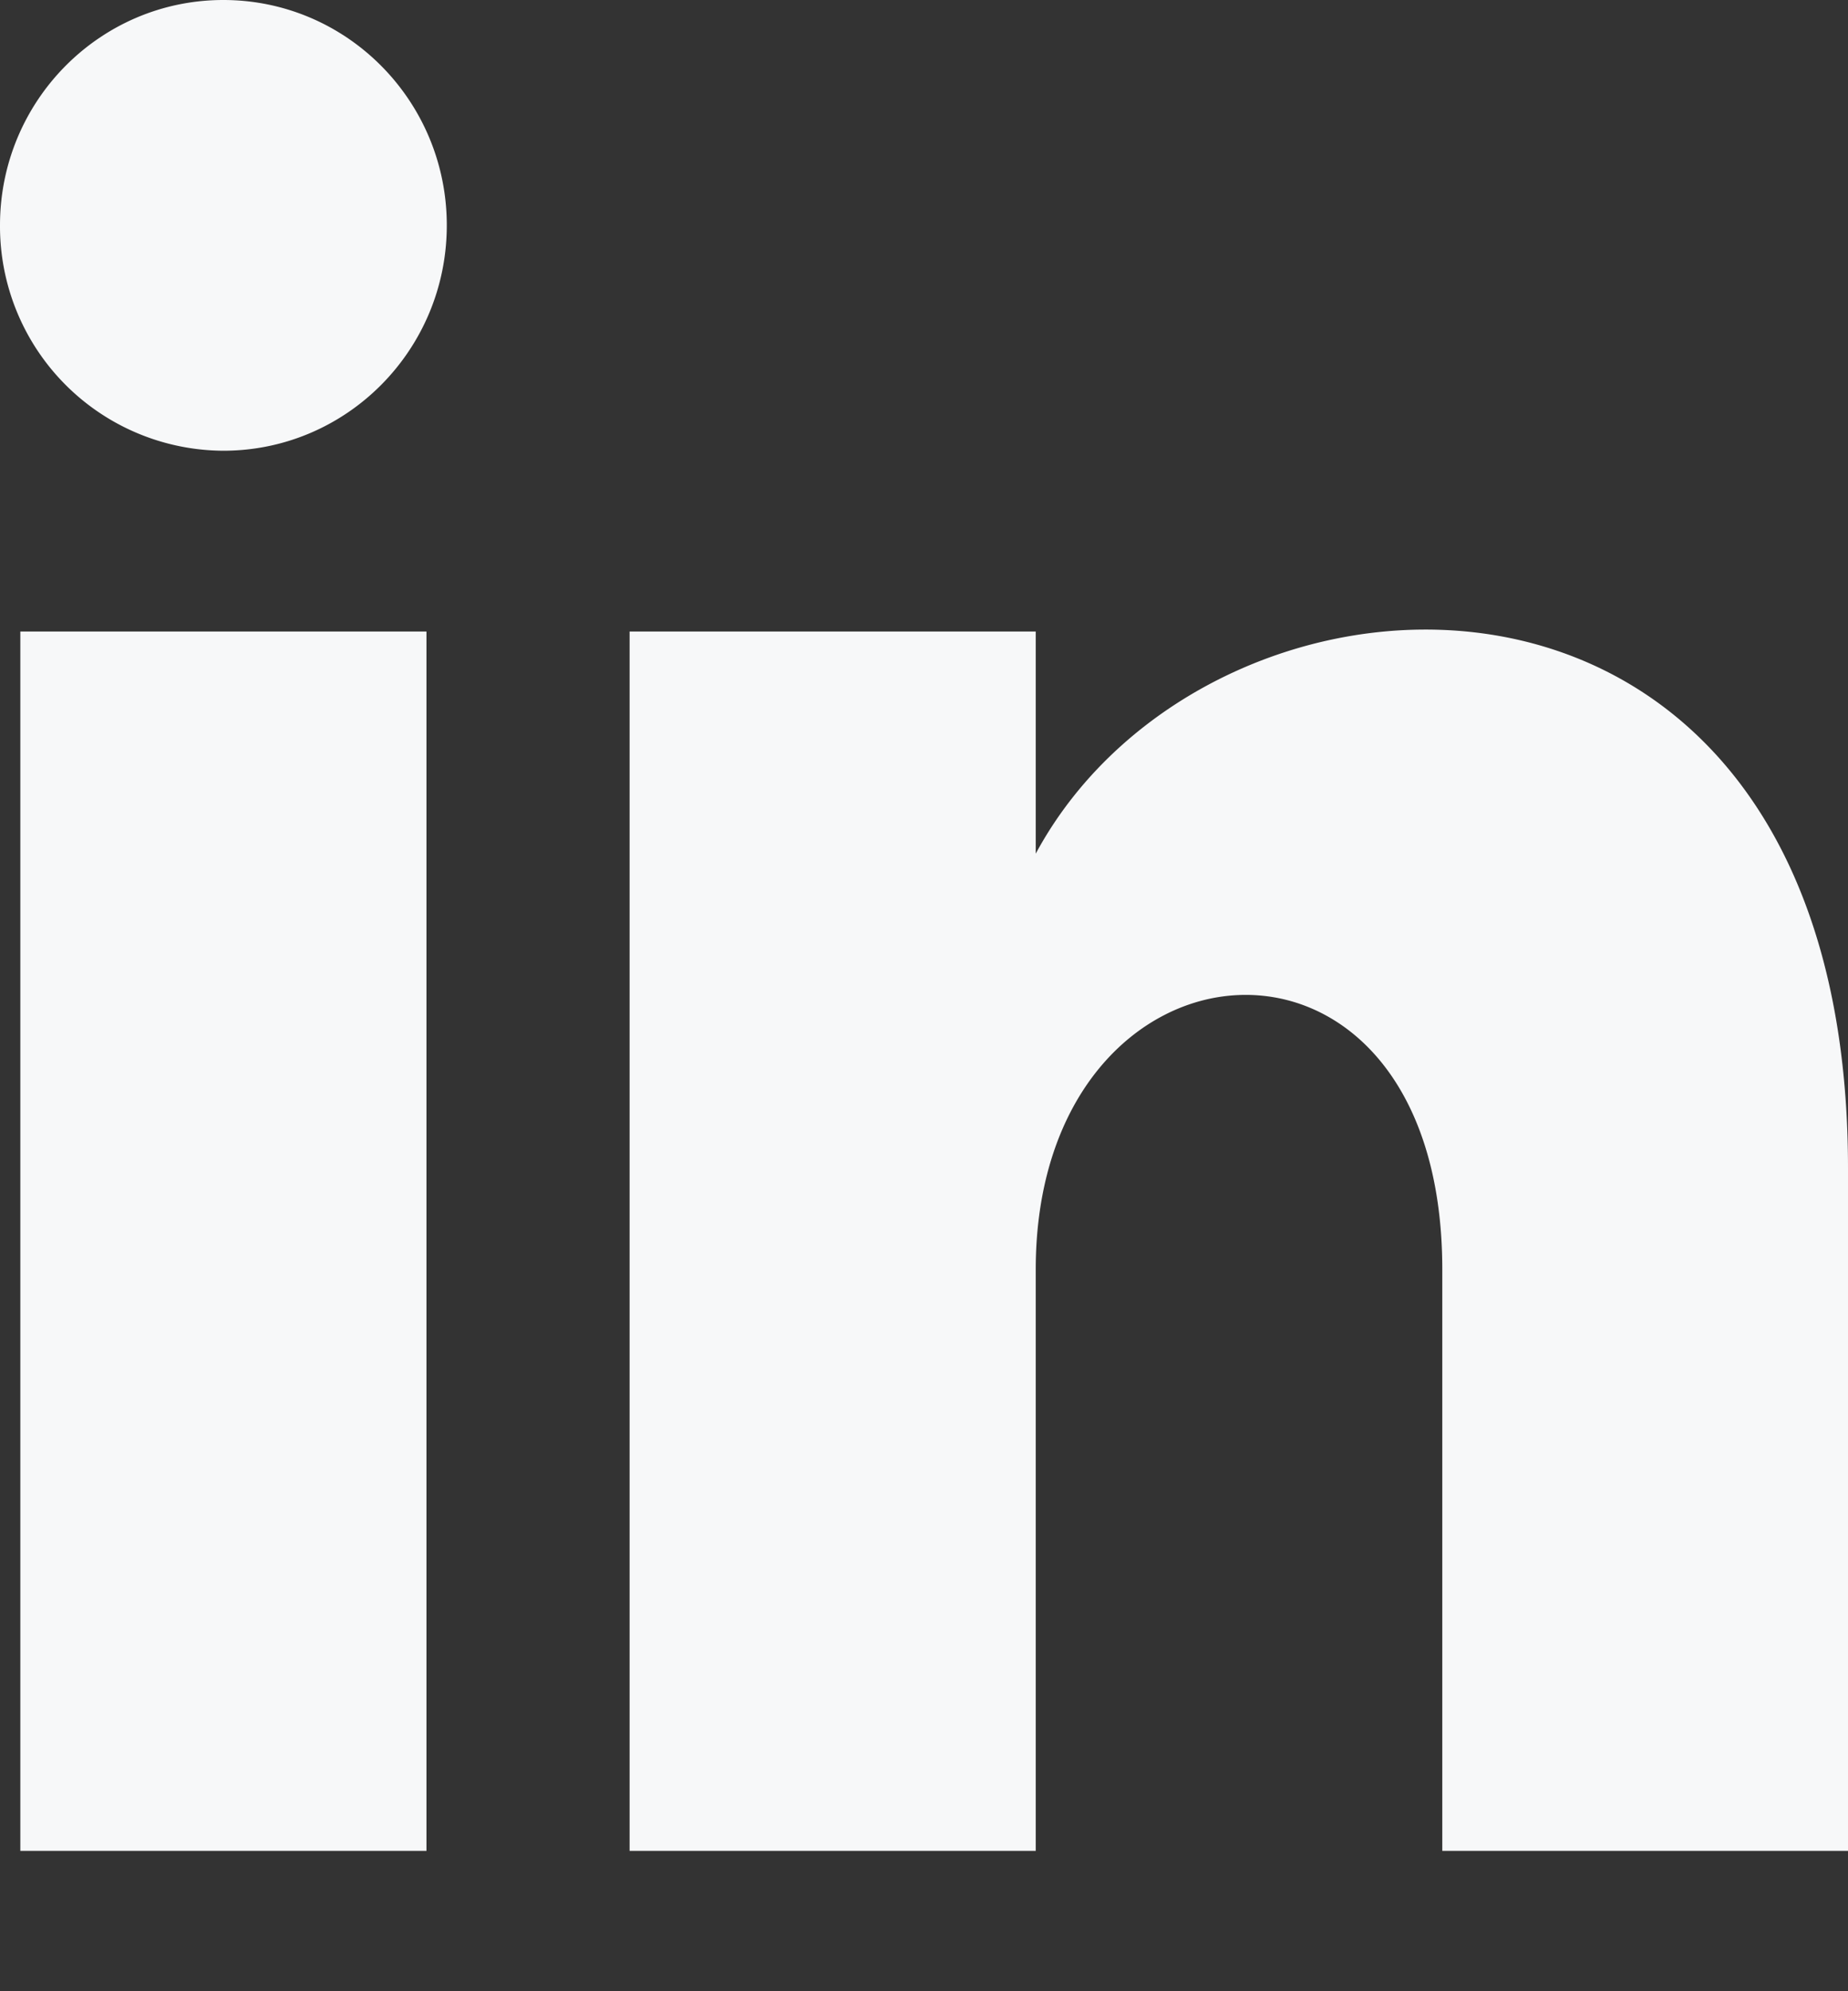 <svg xmlns="http://www.w3.org/2000/svg" width="13" height="14" viewBox="0 0 13 14">
    <rect x="0" y="0" width="13" height="14" fill="#333333" stroke="none"/>
    <path fill="#F7F8F9" fill-rule="evenodd" d="M13 13.013h-2.854V8.926c0-2.687-2.86-2.46-2.86 0v4.087H4.429V4.44h2.857v1.562C8.53 3.694 13 3.523 13 8.214v4.799zM1.571 3.169A1.578 1.578 0 0 1 0 1.584C0 .71.703 0 1.571 0c.869 0 1.572.71 1.572 1.584 0 .876-.704 1.585-1.572 1.585zM.143 13.013H3V4.44H.143v8.572z"/>
</svg>
